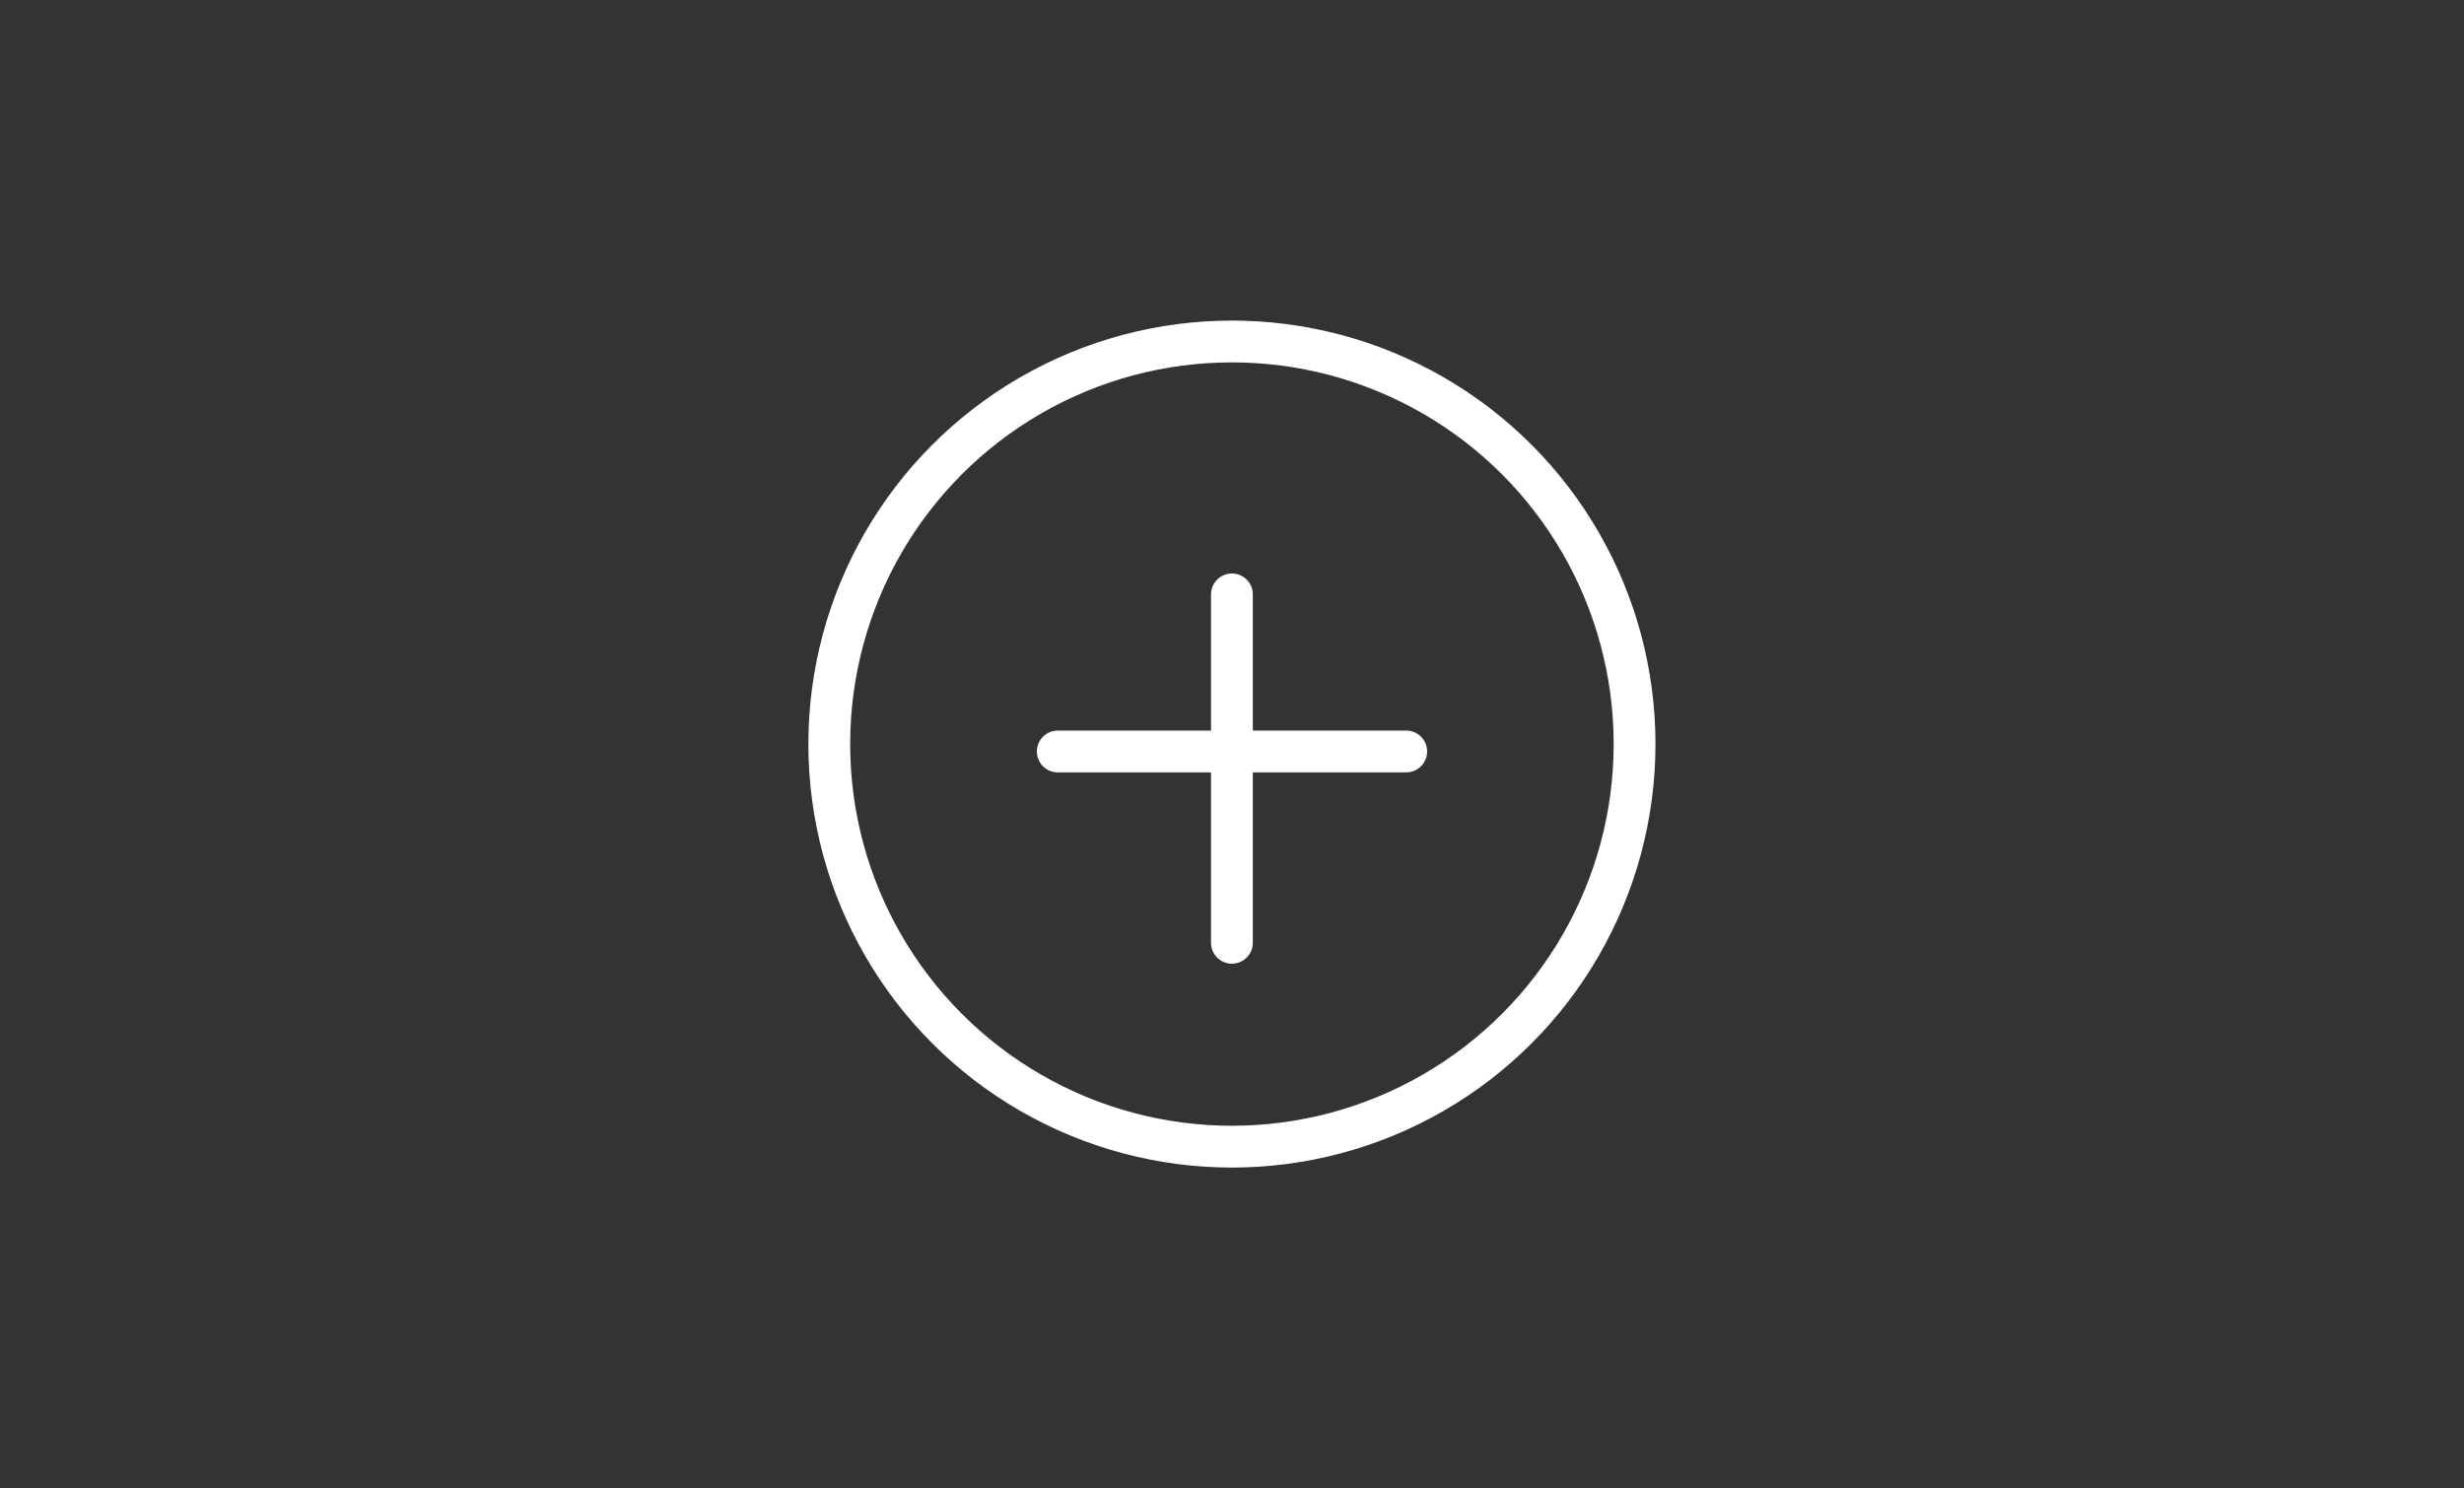 <?xml version="1.0" encoding="utf-8"?>
<!-- Generator: Adobe Illustrator 25.4.1, SVG Export Plug-In . SVG Version: 6.00 Build 0)  -->
<svg version="1.1" id="Layer_1" xmlns="http://www.w3.org/2000/svg" xmlns:xlink="http://www.w3.org/1999/xlink" x="0px" y="0px"
	 viewBox="0 0 1532.3 925.6" style="enable-background:new 0 0 1532.3 925.6;" xml:space="preserve">
<rect x="0" y="0" width="1532.3" height="925.6" fill="#333333" stroke="none"/>
<style type="text/css">
	.st0{display:none;}
	.st1{display:inline;fill:#8055A3;}
	.st2{display:inline;fill:#292929;}
	.st3{fill:#8055A3;}
	.st4{fill:none;stroke:#FFFFFF;stroke-width:4;stroke-miterlimit:10;}
	.st5{fill:#FFFFFF;}
	.st6{fill:none;stroke:#FFFFFF;stroke-width:5;stroke-miterlimit:10;}
	.st7{fill:none;stroke:#FFFFFF;stroke-width:26;stroke-miterlimit:10;}
	.st8{fill:none;stroke:#FFFFFF;stroke-width:26;stroke-linecap:round;stroke-miterlimit:10;}
</style>
<g id="Logo_2.1" class="st0">
	<path class="st1" d="M334,782.8c-0.8,8.4-3.9,15-9.3,19.8c-5.4,4.7-12.7,7.1-21.7,7.1c-5.9,0.1-11.6-1.4-16.7-4.5
		c-4.9-3.1-8.7-7.5-11.1-12.8c-2.7-6-4.1-12.6-4.1-19.2v-7.4c-0.1-6.8,1.2-13.5,4-19.7c2.4-5.4,6.4-10,11.4-13.2
		c5.2-3.1,11.1-4.7,17.2-4.6c8.7,0,15.8,2.4,21.1,7.1s8.4,11.4,9.3,20.1h-13.7c-0.7-5.7-2.3-9.8-5-12.3s-6.6-3.8-11.7-3.8
		c-6,0-10.6,2.2-13.8,6.6c-3.2,4.4-4.8,10.8-4.9,19.2v7c0,8.6,1.5,15.1,4.6,19.6s7.5,6.8,13.5,6.8c5.4,0,9.5-1.2,12.2-3.7
		c2.7-2.4,4.4-6.5,5.2-12.1L334,782.8z"/>
	<path class="st1" d="M409.5,771c0.2,7-1.2,14-4,20.4c-2.4,5.5-6.4,10.2-11.5,13.5c-10.6,6.3-23.8,6.3-34.4,0
		c-5.1-3.2-9.2-7.9-11.6-13.4c-2.8-6.3-4.3-13.1-4.2-20.1V767c-0.1-7,1.3-14,4.1-20.5c2.4-5.6,6.5-10.3,11.6-13.6
		c10.6-6.3,23.7-6.3,34.3-0.1c5.1,3.2,9.1,7.9,11.5,13.4c2.8,6.4,4.2,13.3,4.1,20.3V771z M395.7,766.9c0-8.8-1.7-15.5-5-20.2
		s-8-7-14.1-7c-5.6-0.2-10.8,2.4-14,7c-3.3,4.7-5,11.3-5.1,19.8v4.6c0,8.7,1.7,15.4,5.1,20.2c3.2,4.6,8.5,7.3,14.1,7.1
		c6.1,0,10.8-2.3,14-7s4.9-11.4,4.9-20.3L395.7,766.9z"/>
	<path class="st1" d="M481.1,729.4v52.9c0,8.4-2.7,15.1-8.1,20c-5.4,4.9-12.6,7.4-21.5,7.4c-9.1,0-16.3-2.4-21.6-7.3
		c-5.3-4.8-8-11.6-8-20.2v-52.9h13.7v53c0,5.3,1.3,9.3,4,12.1c2.7,2.8,6.6,4.2,11.8,4.2c10.6,0,15.9-5.6,15.9-16.7v-52.6H481.1z"/>
	<path class="st1" d="M556.2,782.8c-0.8,8.4-3.9,15-9.3,19.8c-5.4,4.7-12.7,7.1-21.7,7.1c-5.9,0.1-11.6-1.4-16.7-4.5
		c-4.9-3.1-8.7-7.5-11.1-12.8c-2.7-6-4.1-12.6-4.1-19.2v-7.4c-0.1-6.8,1.2-13.5,4-19.7c2.4-5.4,6.4-10,11.4-13.2
		c5.2-3.1,11.1-4.7,17.2-4.6c8.7,0,15.8,2.4,21.1,7.1s8.4,11.4,9.3,20.1h-13.7c-0.7-5.7-2.3-9.8-5-12.3s-6.5-3.8-11.7-3.8
		c-6,0-10.6,2.2-13.8,6.6c-3.2,4.4-4.8,10.8-4.9,19.2v7c0,8.6,1.5,15.1,4.6,19.6s7.5,6.8,13.5,6.8c5.4,0,9.5-1.2,12.2-3.7
		c2.7-2.4,4.4-6.5,5.2-12.1L556.2,782.8z"/>
	<path class="st1" d="M631.3,808.6h-13.7v-35.1h-35.4v35.1h-13.8v-79.2h13.8v33h35.4v-33h13.7V808.6z"/>
	<path class="st2" d="M312.3,860.9h-4.5l-7.8-26c-0.4-1.2-0.8-2.6-1.2-4.4c-0.3-1-0.6-2.1-0.7-3.2c-0.5,2.6-1.1,5.2-1.9,7.7
		l-7.6,25.9h-4.5l-10.3-38.9h4.8l6.1,24c0.8,3,1.4,6.1,1.9,9.1c0.5-3.2,1.2-6.4,2.1-9.5l7-23.6h4.8l7.3,23.8c0.9,3,1.6,6.2,2.2,9.3
		c0.5-3.1,1.1-6.2,1.9-9.2l6.1-24h4.8L312.3,860.9z"/>
	<path class="st2" d="M396.7,860.9l-4.8-12.4h-15.6l-4.8,12.4H367l15.4-39h3.8l15.3,39H396.7z M390.5,844.5l-4.5-12
		c-0.6-1.5-1.2-3.4-1.8-5.6c-0.4,1.9-1,3.8-1.7,5.6l-4.6,12H390.5z"/>
	<path class="st2" d="M462.3,860.9h-4.5v-34.9h-12.3v-4h29.1v4h-12.3L462.3,860.9z"/>
	<path class="st2" d="M540.6,825.5c-3.8-0.2-7.6,1.4-10.1,4.3c-2.5,2.8-3.7,6.7-3.7,11.7c0,5.1,1.2,9,3.6,11.8
		c2.4,2.8,5.8,4.2,10.2,4.2c3.1-0.1,6.3-0.6,9.3-1.5v4c-3.2,1.1-6.6,1.6-10,1.5c-5.7,0-10.1-1.7-13.2-5.2c-3.1-3.5-4.6-8.4-4.6-14.8
		c-0.1-3.6,0.7-7.2,2.2-10.5c1.4-2.9,3.7-5.4,6.5-7c3.1-1.7,6.5-2.5,10-2.5c3.7-0.1,7.3,0.7,10.7,2.2l-1.9,3.9
		C546.7,826.2,543.7,825.5,540.6,825.5z"/>
	<path class="st2" d="M631.4,860.9h-4.5v-18.3h-20.5v18.3h-4.5V822h4.5v16.5h20.5V822h4.5V860.9z"/>
	<path class="st2" d="M245,723.9v15.9h-19.4v-15.9h-6v139.4h6v-15.9H245v15.9h5.3V723.9H245z M245,841.3h-19.4v-19.4H245V841.3z
		 M245,815.9h-19.4v-19.4H245V815.9z M245,790.5h-19.4v-19.4H245V790.5z M245,765h-19.4v-19.4H245V765z"/>
	<path class="st2" d="M139.4,723.9v15.9h-19.4v-15.9h-6v139.4h6v-15.9h19.4v15.9h5.3V723.9H139.4z M139.4,841.3h-19.4v-19.4h19.4
		V841.3z M139.4,815.9h-19.4v-19.4h19.4V815.9z M139.4,790.5h-19.4v-19.4h19.4V790.5z M139.4,765h-19.4v-19.4h19.4V765z"/>
	<rect x="151.9" y="727.1" class="st1" width="60.7" height="60.7"/>
	<rect x="151.9" y="799.4" class="st1" width="60.7" height="60.7"/>
</g>
<g>
	<circle class="st7" cx="766.1" cy="462.8" r="250.4"/>
	<line class="st8" x1="766.1" y1="369.7" x2="766.1" y2="586.4"/>
	<line class="st8" x1="874.5" y1="467.4" x2="657.8" y2="467.4"/>
</g>
</svg>
